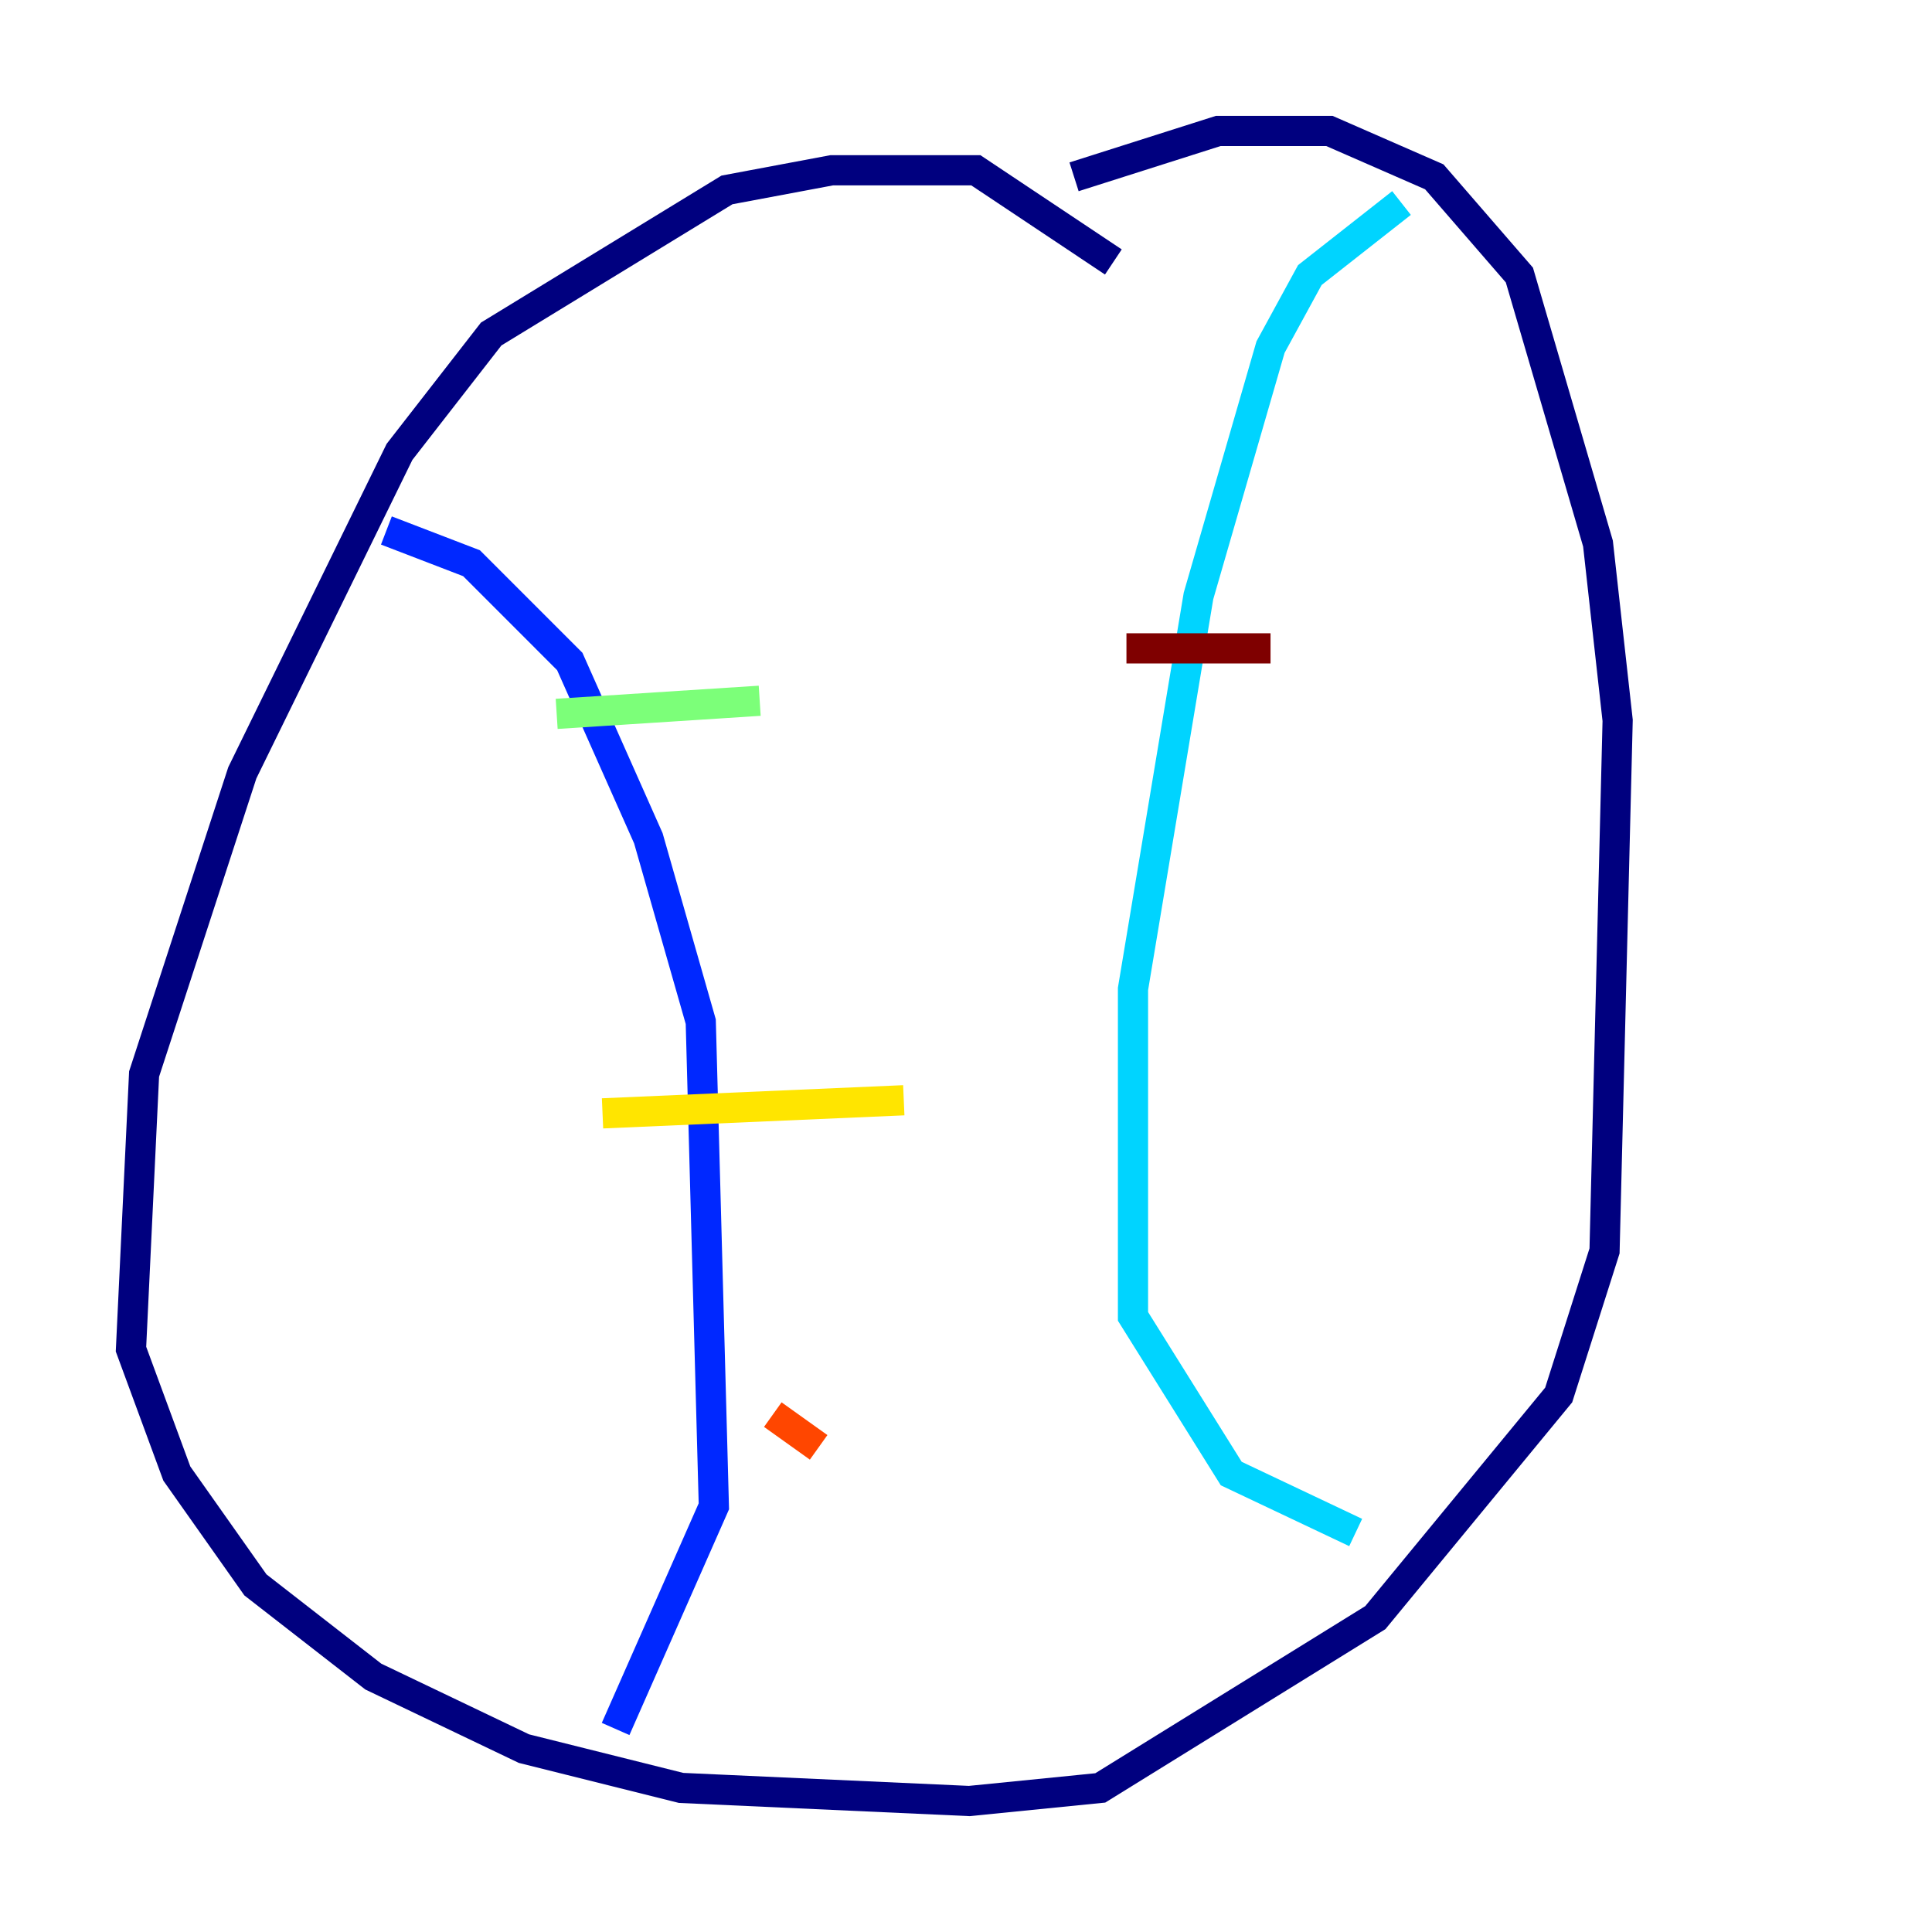 <?xml version="1.0" encoding="utf-8" ?>
<svg baseProfile="tiny" height="128" version="1.2" viewBox="0,0,128,128" width="128" xmlns="http://www.w3.org/2000/svg" xmlns:ev="http://www.w3.org/2001/xml-events" xmlns:xlink="http://www.w3.org/1999/xlink"><defs /><polyline fill="none" points="73.763,17.356 64.651,11.281 55.105,11.281 48.163,12.583 32.542,22.129 26.468,29.939 16.054,51.2 9.546,71.159 8.678,89.383 11.715,97.627 16.922,105.003 24.732,111.078 34.712,115.851 45.125,118.454 64.217,119.322 72.895,118.454 91.119,107.173 103.268,92.42 106.305,82.875 107.173,47.729 105.871,36.014 100.664,18.224 95.024,11.715 88.081,8.678 80.705,8.678 71.159,11.715" stroke="#00007f" stroke-width="2" /><polyline fill="none" points="25.6,35.146 31.241,37.315 37.749,43.824 42.956,55.539 46.427,67.688 47.295,99.797 40.786,114.549" stroke="#0028ff" stroke-width="2" /><polyline fill="none" points="92.854,13.451 86.78,18.224 84.176,22.997 79.403,39.485 75.064,65.519 75.064,87.214 81.573,97.627 89.817,101.532" stroke="#00d4ff" stroke-width="2" /><polyline fill="none" points="36.881,47.295 50.332,46.427" stroke="#7cff79" stroke-width="2" /><polyline fill="none" points="39.919,73.763 59.878,72.895" stroke="#ffe500" stroke-width="2" /><polyline fill="none" points="51.2,93.722 54.237,95.891" stroke="#ff4600" stroke-width="2" /><polyline fill="none" points="74.63,42.956 84.176,42.956" stroke="#7f0000" stroke-width="2" /></svg>